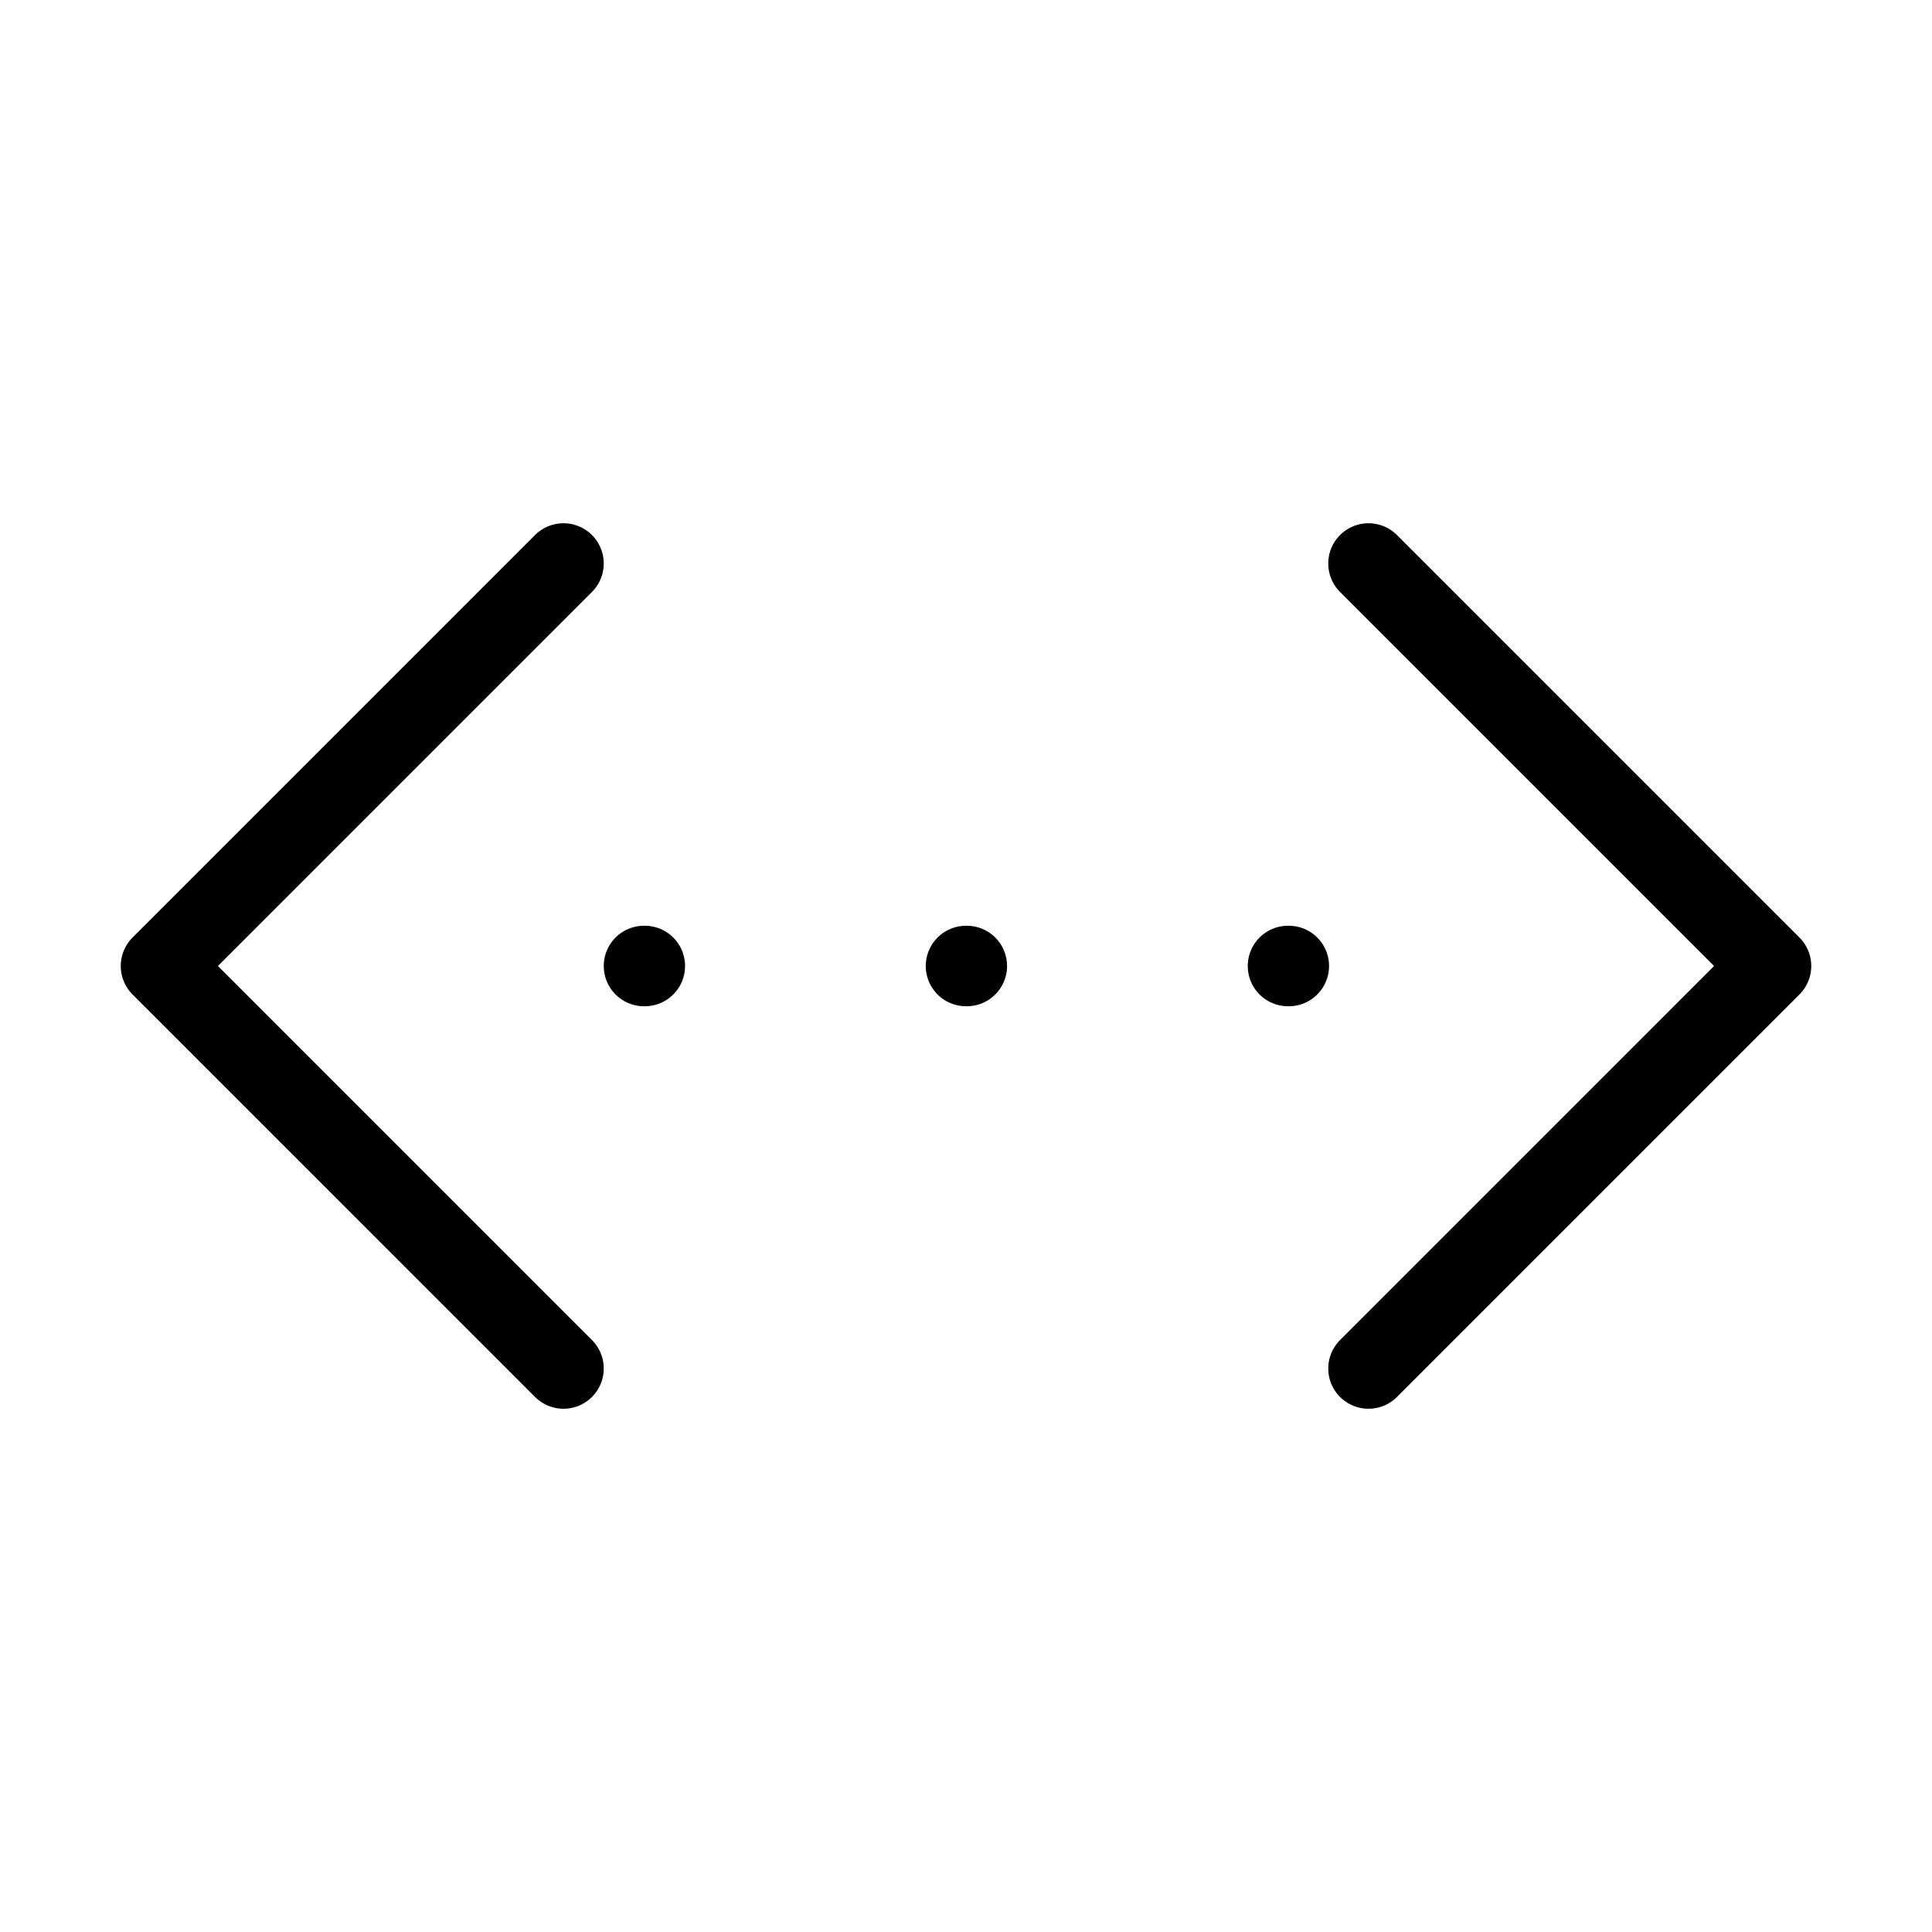 <svg width="24" height="24" viewBox="0 0 24 24" fill="none" xmlns="http://www.w3.org/2000/svg"><path d="M12 12H12.01M16 12H16.01M17 7 22 12 17 17M7 7 2 12 7 17M8 12H8.01" stroke="currentColor" stroke-linecap="round" stroke-linejoin="round"/></svg>